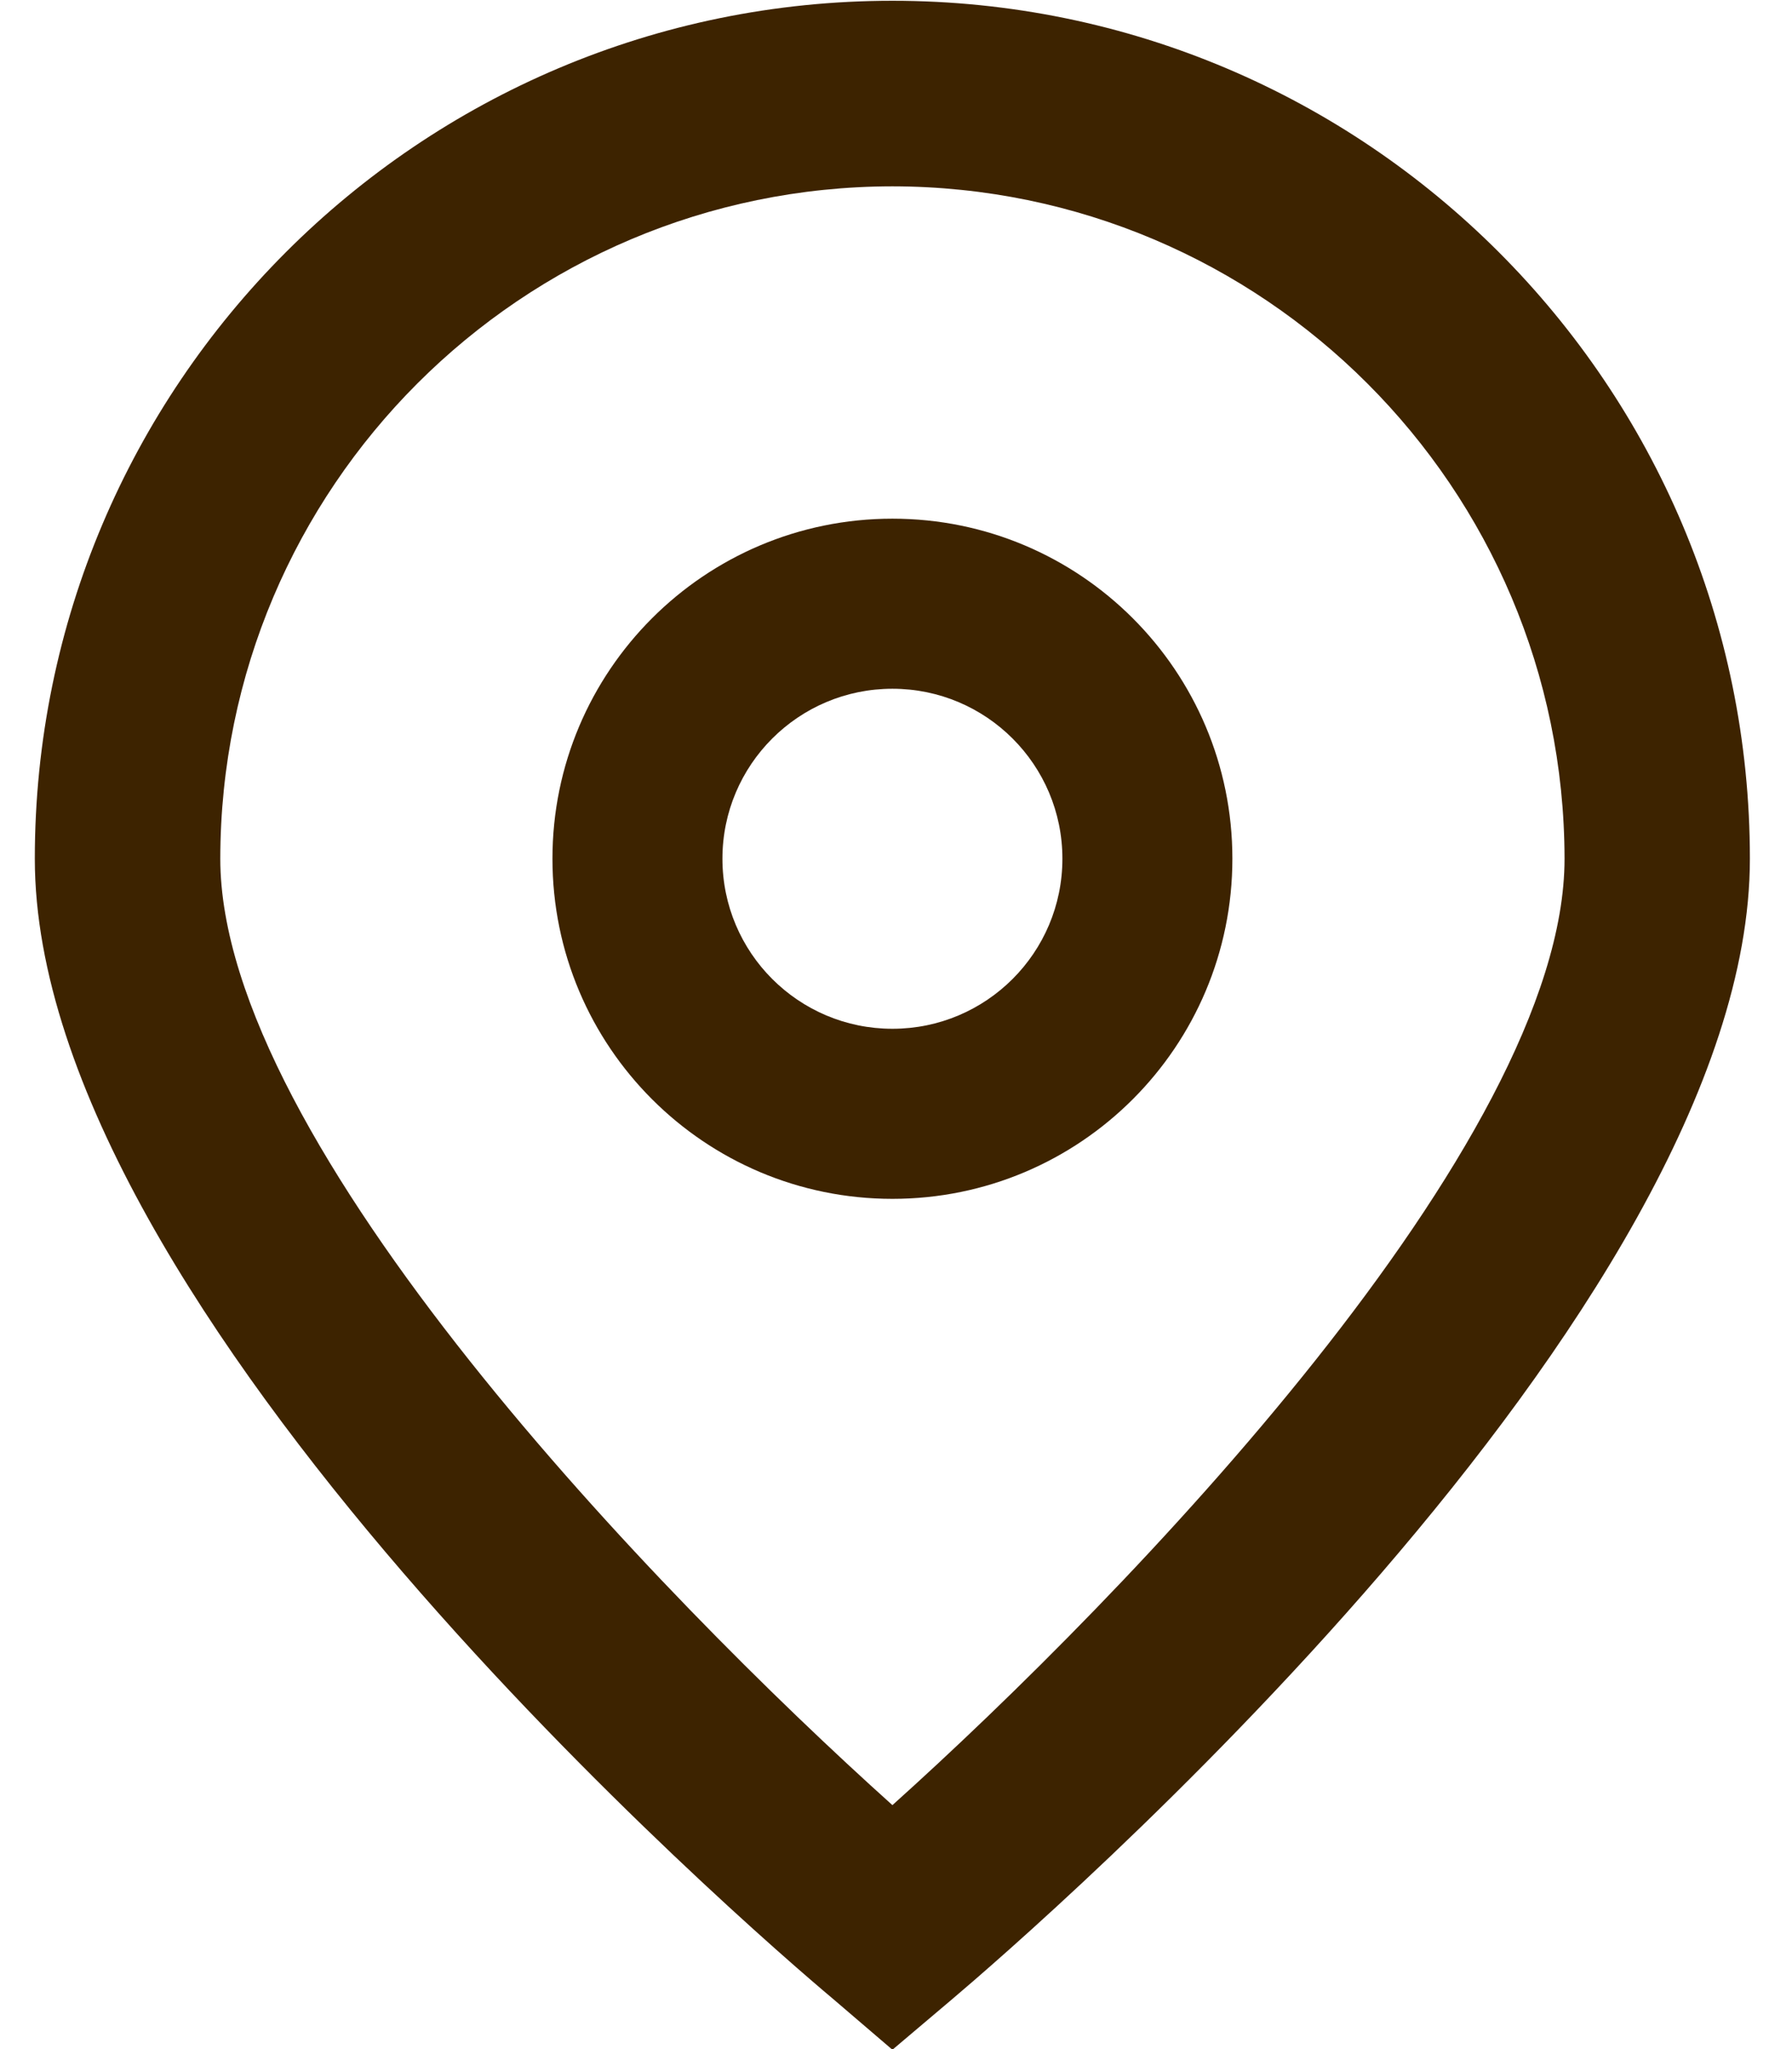 <svg width="14" height="16" viewBox="0 0 14 16" fill="none" xmlns="http://www.w3.org/2000/svg">
<path d="M6.972 16.005L6.507 15.607C5.866 15.07 0.272 10.239 0.272 6.705C0.272 3.006 3.272 0.006 6.972 0.006C10.672 0.006 13.671 3.006 13.671 6.705C13.671 10.239 8.077 15.07 7.439 15.61L6.972 16.005ZM6.972 1.455C4.073 1.458 1.724 3.807 1.721 6.705C1.721 8.925 5.163 12.472 6.972 14.095C8.781 12.471 12.223 8.923 12.223 6.705C12.219 3.807 9.87 1.458 6.972 1.455Z" fill="#3D2300"/>
<path d="M6.972 9.361C5.505 9.361 4.316 8.172 4.316 6.705C4.316 5.239 5.505 4.05 6.972 4.05C8.439 4.05 9.628 5.239 9.628 6.705C9.628 8.172 8.439 9.361 6.972 9.361ZM6.972 5.378C6.239 5.378 5.644 5.972 5.644 6.705C5.644 7.439 6.239 8.033 6.972 8.033C7.705 8.033 8.3 7.439 8.3 6.705C8.3 5.972 7.705 5.378 6.972 5.378Z" fill="#3D2300"/>
</svg>
